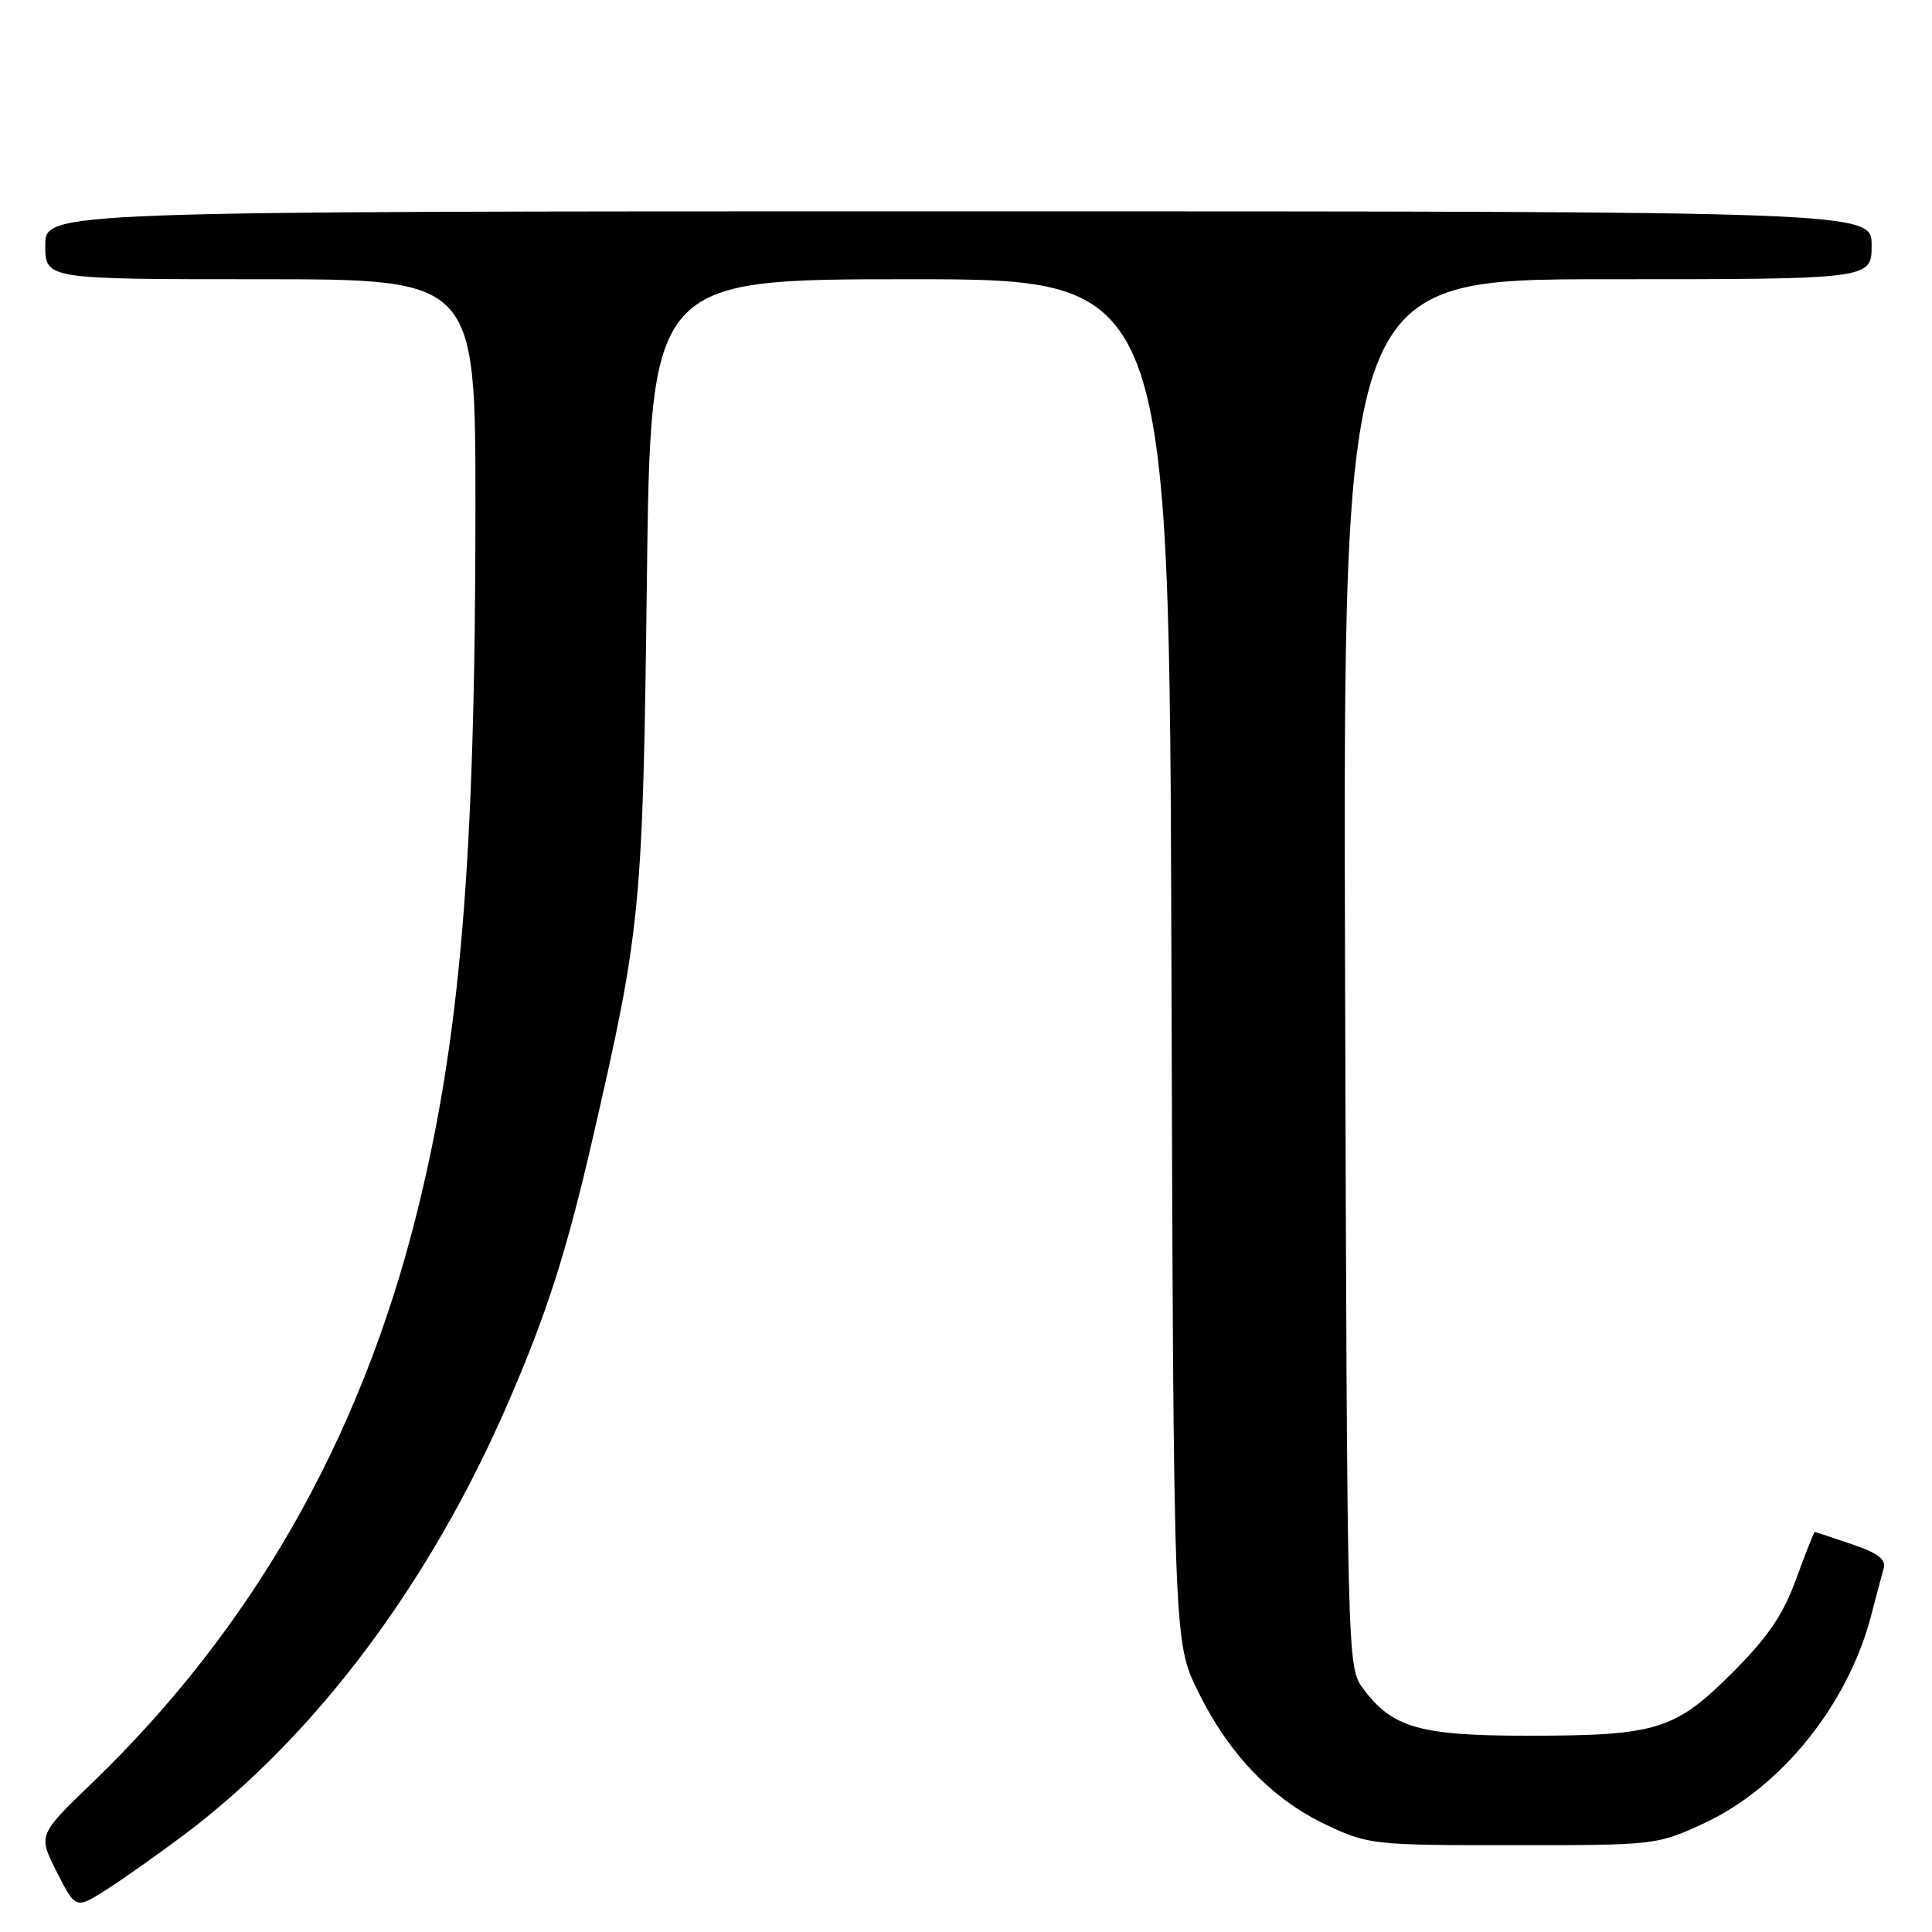 <?xml version="1.0" encoding="UTF-8" standalone="no"?>
<!DOCTYPE svg PUBLIC "-//W3C//DTD SVG 1.1//EN" "http://www.w3.org/Graphics/SVG/1.1/DTD/svg11.dtd" >
<svg xmlns="http://www.w3.org/2000/svg" xmlns:xlink="http://www.w3.org/1999/xlink" version="1.1" viewBox="0 0 256 256">
 <g >
 <path fill="currentColor"
d=" M 24.50 243.04 C 41.88 229.94 57.01 209.74 67.36 185.80 C 72.51 173.89 75.07 165.89 78.55 150.77 C 84.91 123.16 85.18 120.43 85.71 77.25 C 86.20 37.00 86.20 37.00 120.57 37.00 C 154.94 37.00 154.94 37.00 155.22 127.27 C 155.50 217.54 155.50 217.54 158.76 224.16 C 162.87 232.51 168.61 238.46 175.84 241.85 C 181.34 244.43 182.03 244.50 200.50 244.50 C 219.32 244.50 219.56 244.47 225.72 241.63 C 236.02 236.87 244.89 225.85 247.96 213.98 C 248.60 211.52 249.33 208.76 249.59 207.86 C 249.95 206.63 248.87 205.80 245.36 204.61 C 242.76 203.72 240.56 203.00 240.46 203.00 C 240.35 203.00 239.25 205.80 238.00 209.23 C 236.26 213.99 234.27 216.91 229.56 221.63 C 221.94 229.24 219.53 229.99 202.50 229.99 C 188.12 230.00 184.43 228.94 180.57 223.68 C 178.52 220.88 178.50 220.12 178.23 128.93 C 177.96 37.00 177.96 37.00 212.98 37.00 C 248.00 37.00 248.00 37.00 248.00 32.50 C 248.00 28.00 248.00 28.00 127.00 28.00 C 6.00 28.00 6.00 28.00 6.00 32.50 C 6.00 37.00 6.00 37.00 34.50 37.00 C 63.00 37.00 63.00 37.00 63.00 67.25 C 62.99 114.19 60.99 137.96 55.07 161.39 C 47.58 191.01 33.28 215.97 12.13 236.32 C 5.04 243.15 5.04 243.15 7.54 248.08 C 10.04 253.00 10.04 253.00 14.27 250.28 C 16.60 248.78 21.20 245.52 24.50 243.04 Z "/>
</g>
</svg>